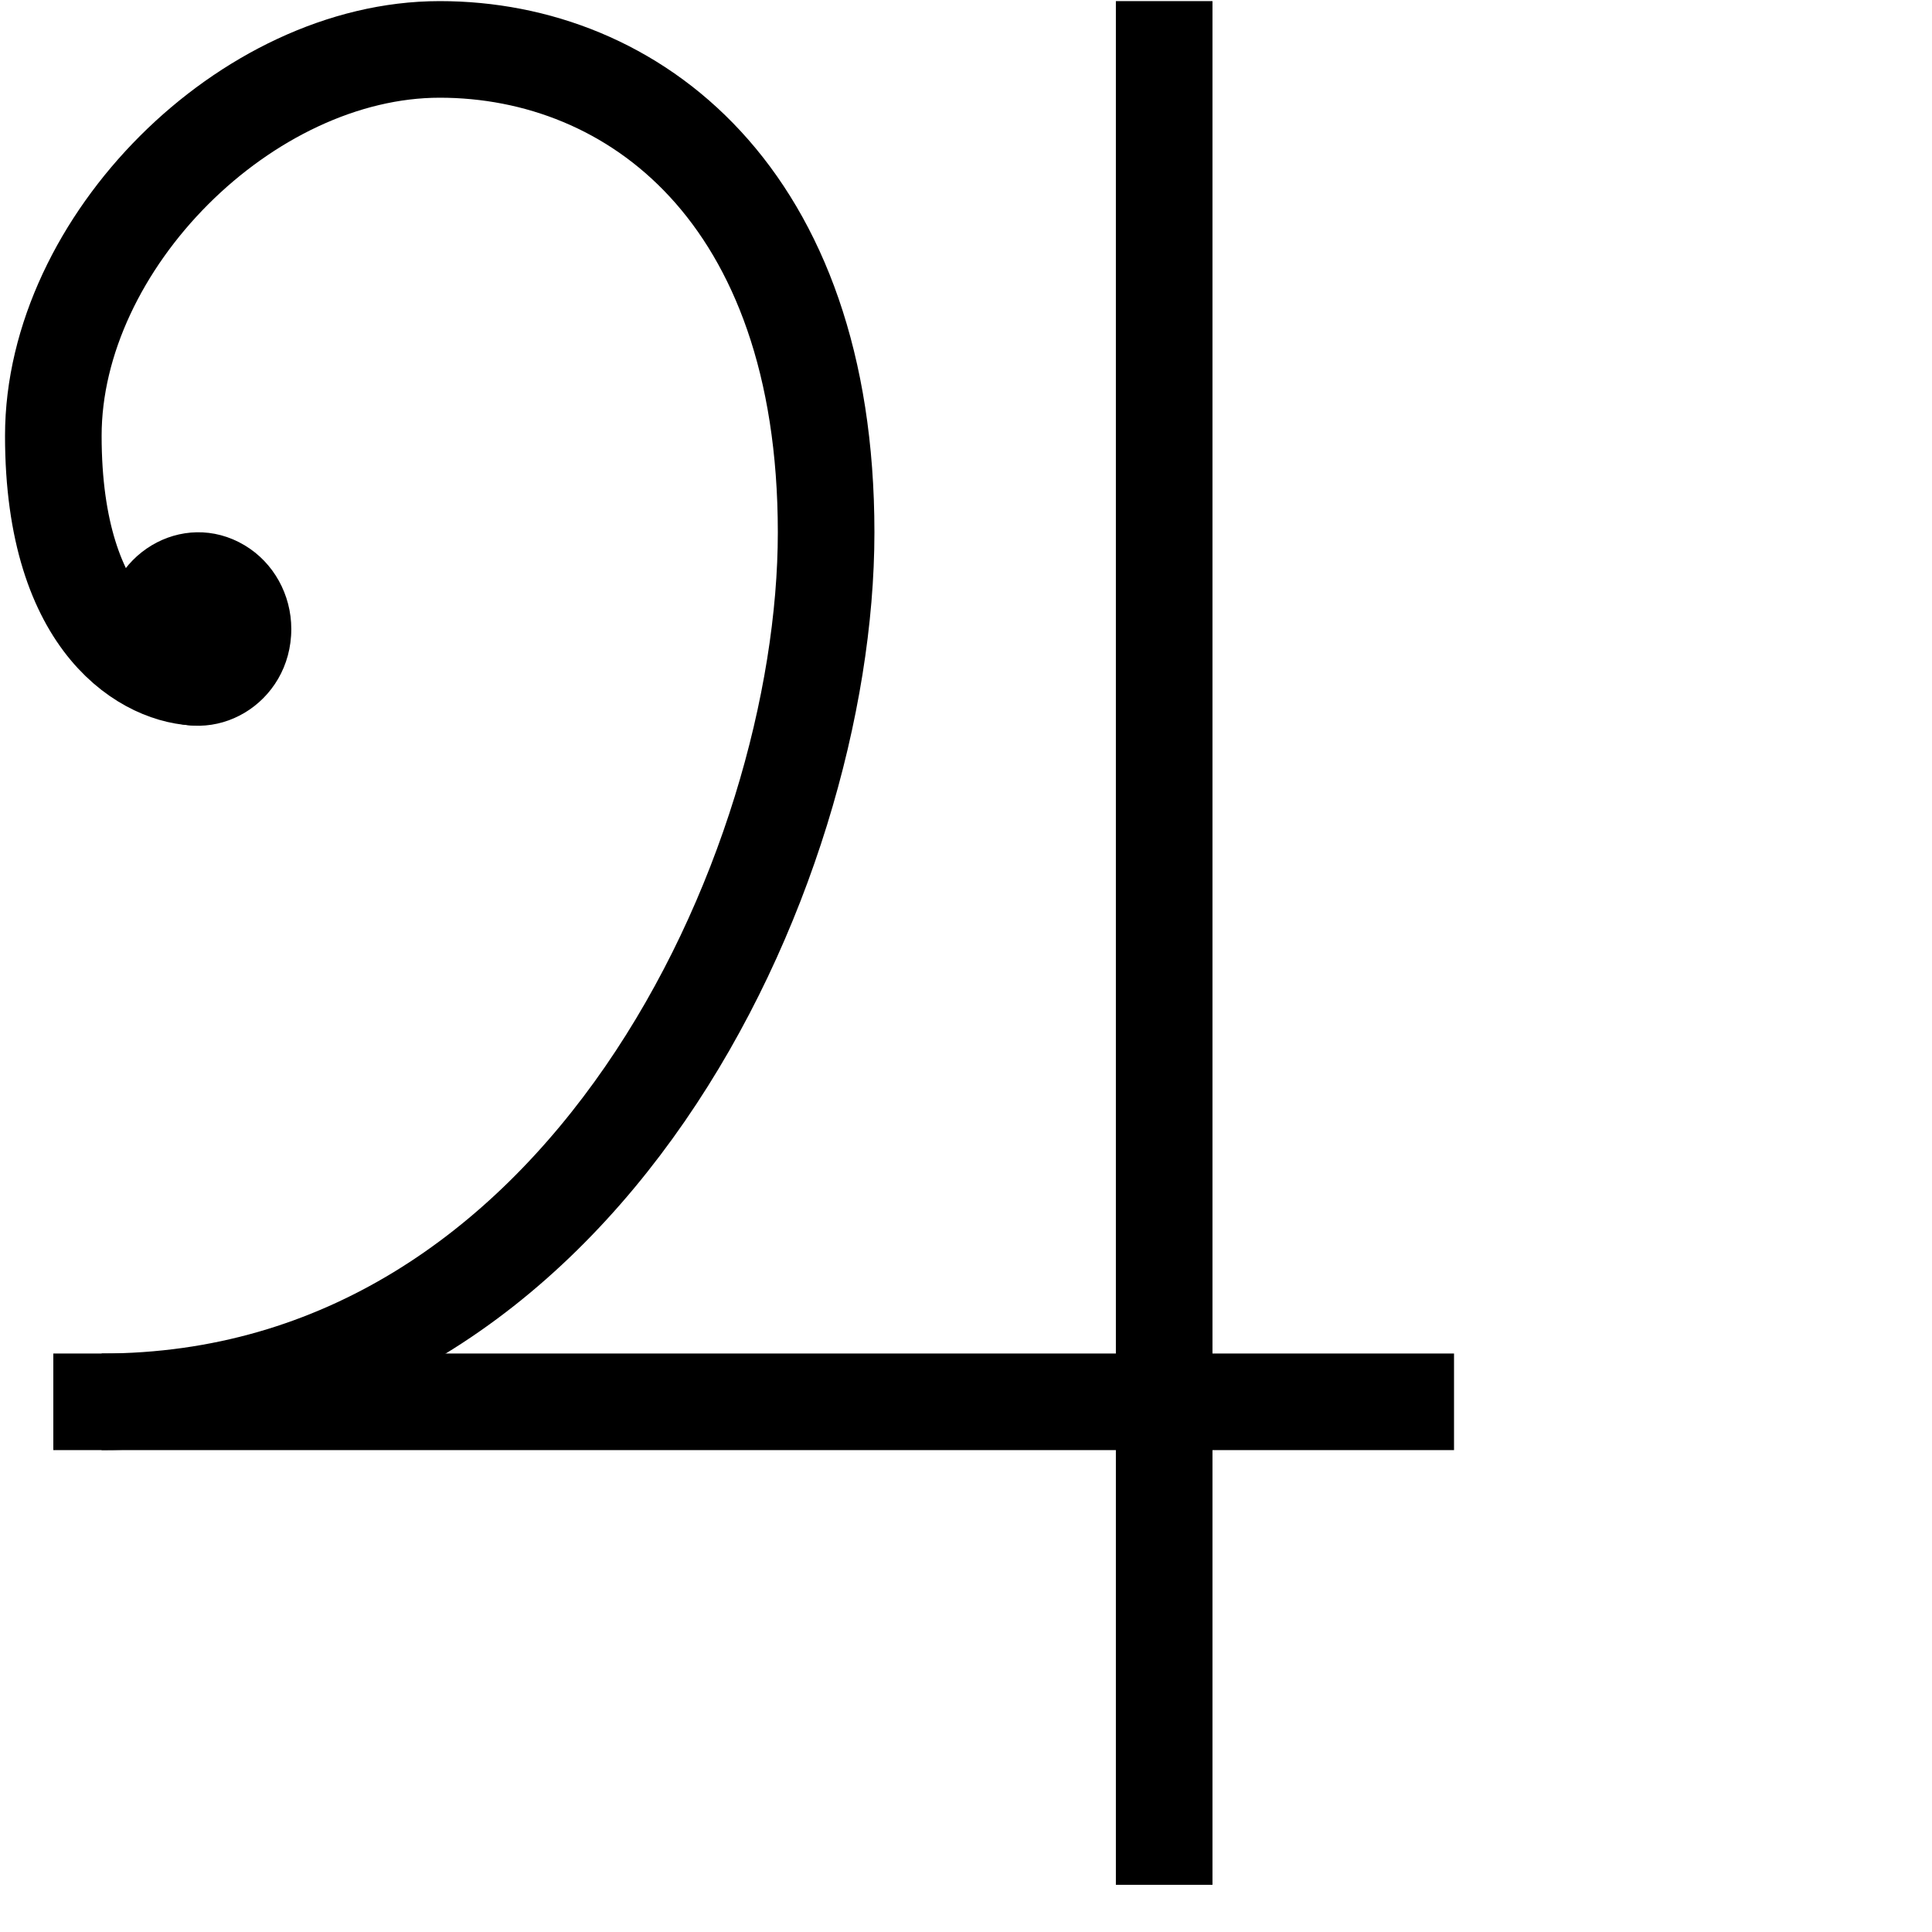 <?xml version="1.0" encoding="utf-8"?>
<svg viewBox="0 0 40 40" preserveAspectRatio="xMinYMin" xmlns="http://www.w3.org/2000/svg">
  <defs/>
  <path style="fill:none;fill-opacity:0.75;fill-rule:evenodd;stroke:#000000;stroke-width:2;stroke-linecap:butt;stroke-linejoin:miter;stroke-opacity:1;opacity:1;color:#000000;marker:none;marker-start:none;marker-mid:none;marker-end:none;stroke-miterlimit:4;stroke-dasharray:none;stroke-dashoffset:0;visibility:visible;display:inline;overflow:visible" d="M 24.103 0.023 L 24.103 39.023" id="path6576"/>
  <path style="fill:none;fill-opacity:0.75;fill-rule:evenodd;stroke:#000000;stroke-width:2;stroke-linecap:butt;stroke-linejoin:miter;stroke-opacity:1;opacity:1;color:#000000;marker:none;marker-start:none;marker-mid:none;marker-end:none;stroke-miterlimit:4;stroke-dasharray:none;stroke-dashoffset:0;visibility:visible;display:inline;overflow:visible" d="M 30.104 29.023 L 1.104 29.023" id="path6578"/>
  <path style="fill:none;fill-opacity:0.75;fill-rule:evenodd;stroke:#000000;stroke-width:2;stroke-linecap:butt;stroke-linejoin:miter;stroke-opacity:1;opacity:1;color:#000000;marker:none;marker-start:none;marker-mid:none;marker-end:none;stroke-miterlimit:4;stroke-dasharray:none;stroke-dashoffset:0;visibility:visible;display:inline;overflow:visible" d="M 4.104 14.023 C 3.104 14.023 1.104 13.023 1.104 9.023 C 1.104 5.023 5.104 1.023 9.104 1.023 C 13.104 1.023 17.104 4.023 17.104 11.023 C 17.104 18.023 12.104 29.023 2.104 29.023" id="path6580"/>
  <path style="opacity:1;color:#000000;fill:#000000;fill-opacity:1;fill-rule:evenodd;stroke:none;stroke-width:2;stroke-linecap:butt;stroke-linejoin:miter;marker:none;marker-start:none;marker-mid:none;marker-end:none;stroke-miterlimit:4;stroke-dasharray:none;stroke-dashoffset:0;stroke-opacity:1;visibility:visible;display:inline;overflow:visible" id="path6582" d="M 6.031 13.023 C 6.031 14.563 4.425 15.525 3.14 14.755 C 2.544 14.398 2.176 13.738 2.176 13.023 C 2.176 11.484 3.782 10.521 5.067 11.291 C 5.663 11.648 6.031 12.309 6.031 13.023 Z"/>
</svg>
